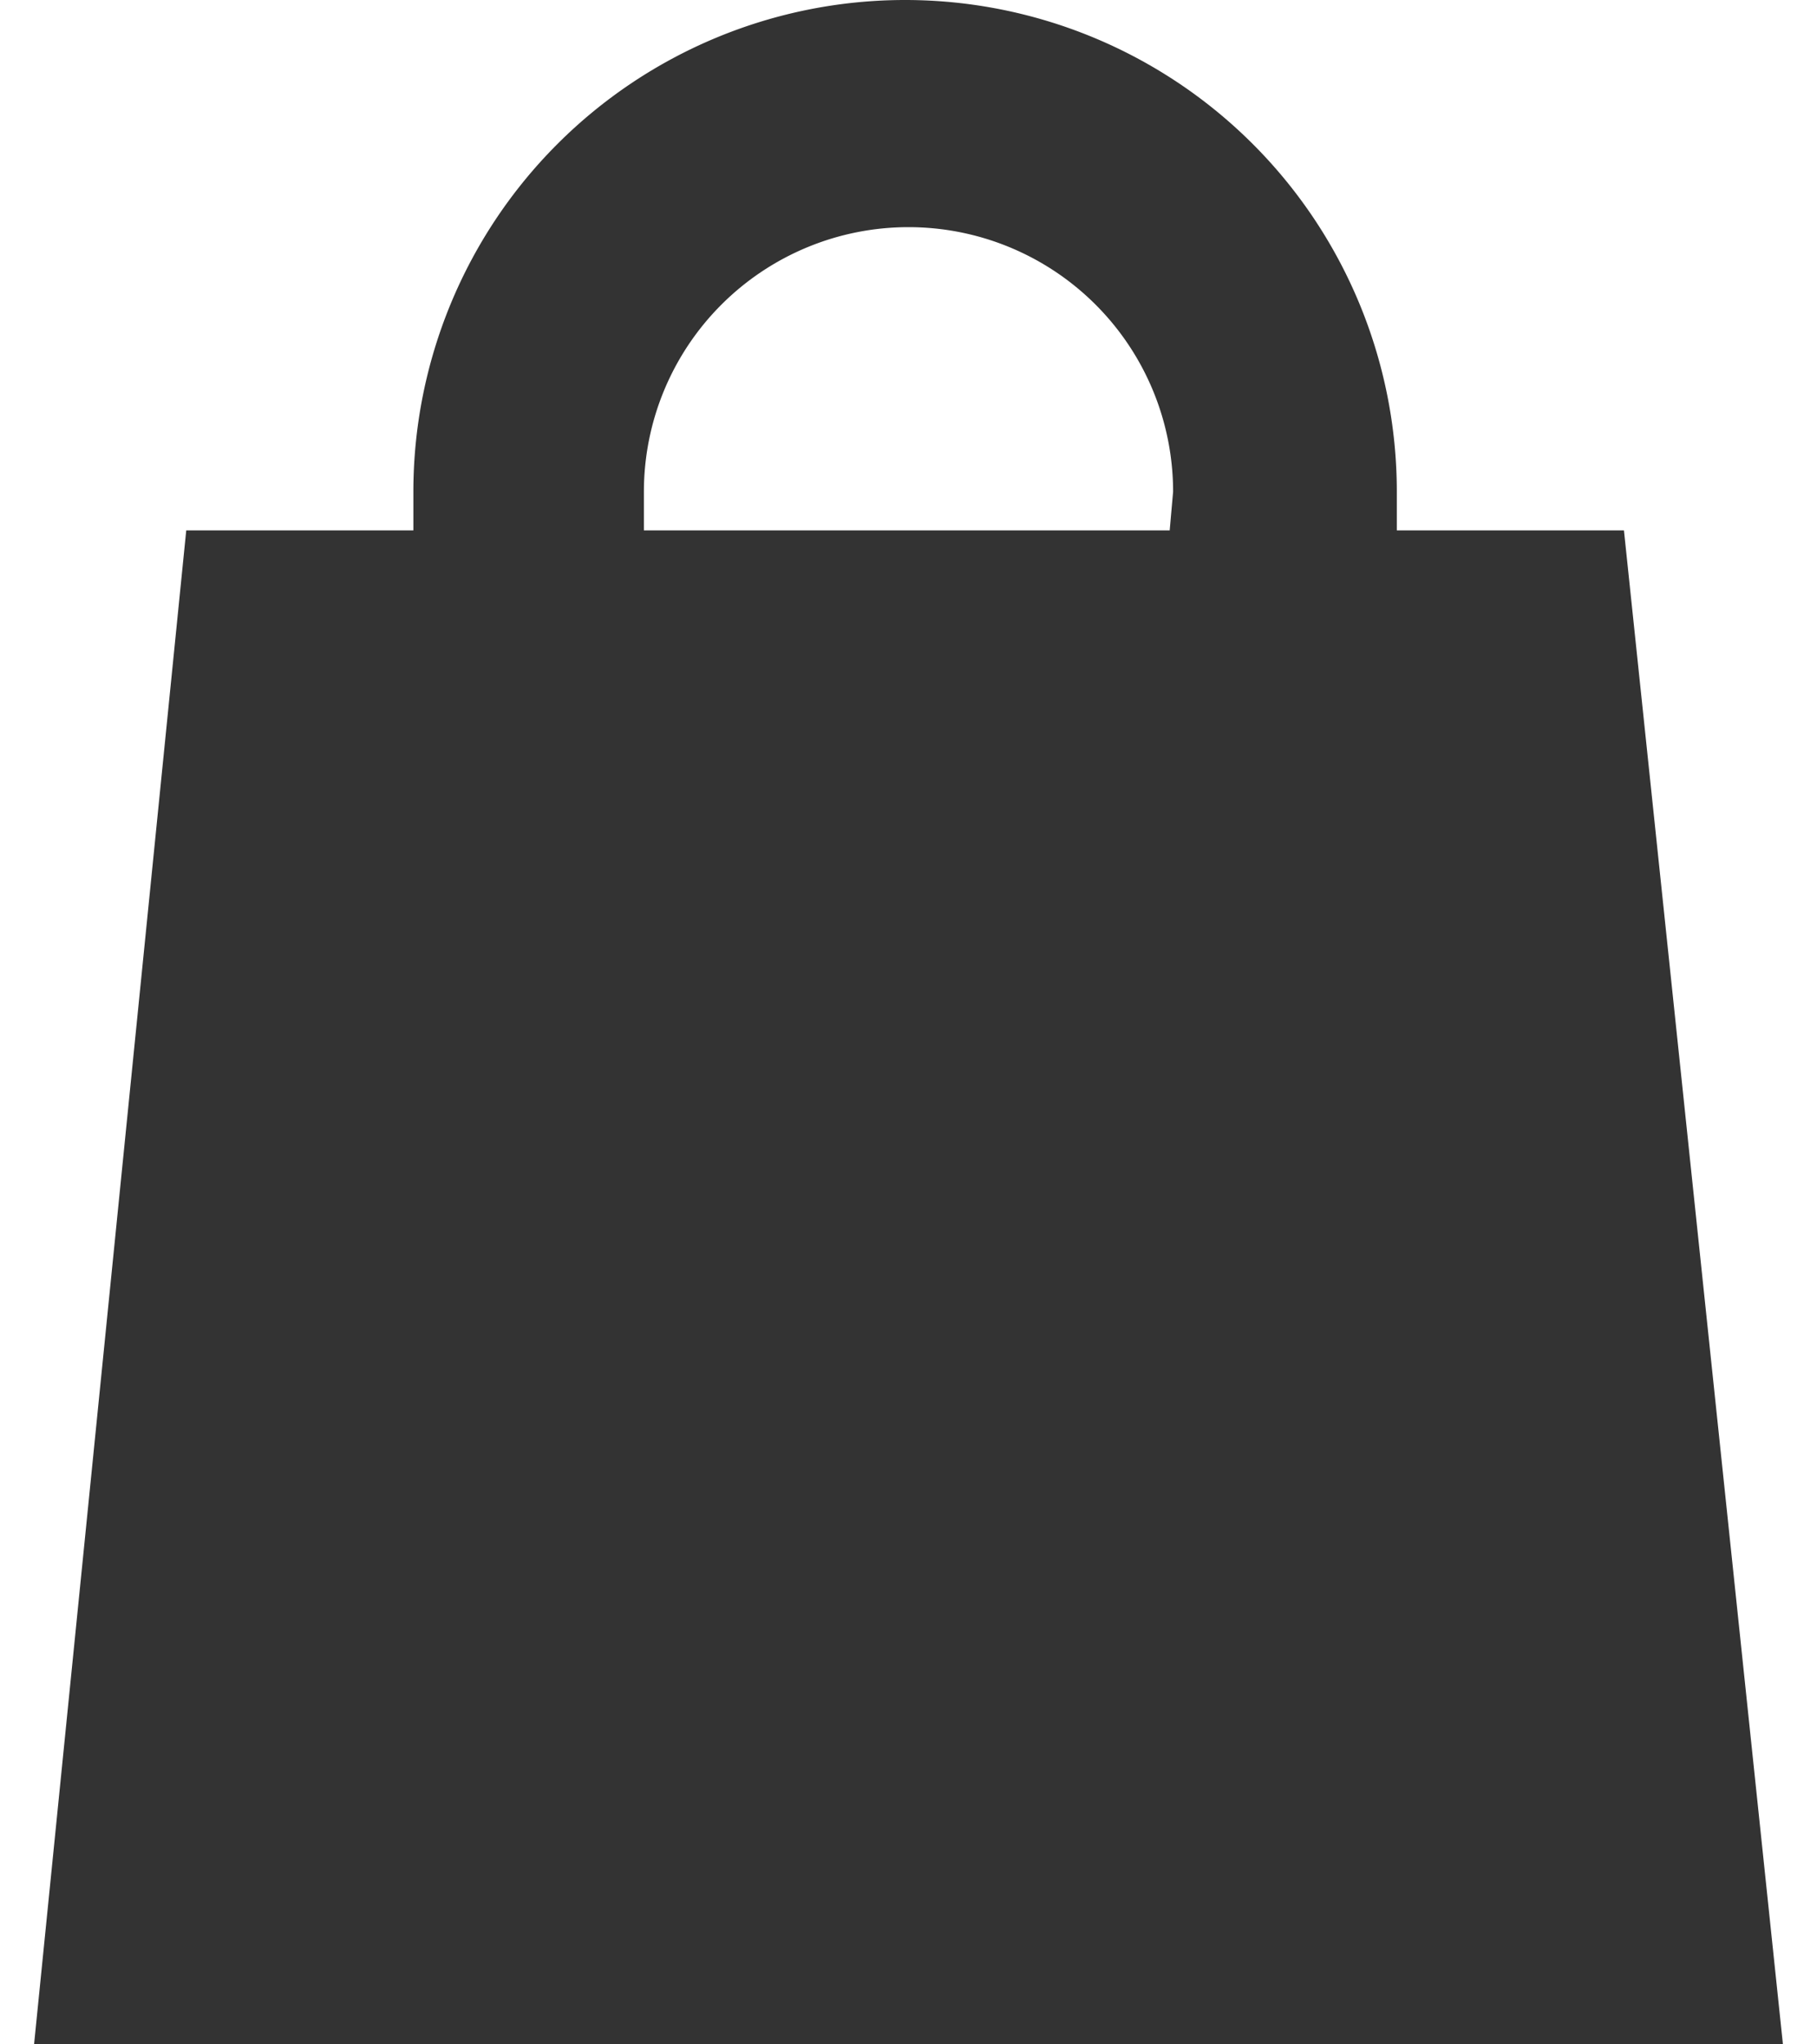 <svg id="图层_1" data-name="图层 1" xmlns="http://www.w3.org/2000/svg" viewBox="0 0 16 18"><defs><style>.cls-1{fill:#333;}</style></defs><title>xxy_bag</title><path class="cls-1" d="M14.3,4.67h-2V4.33a4.33,4.33,0,0,0-8.66,0v.34h-2L.3,18H15.7Zm-4,0H5.67V4.33a2.33,2.33,0,1,1,4.66,0Z"/></svg>